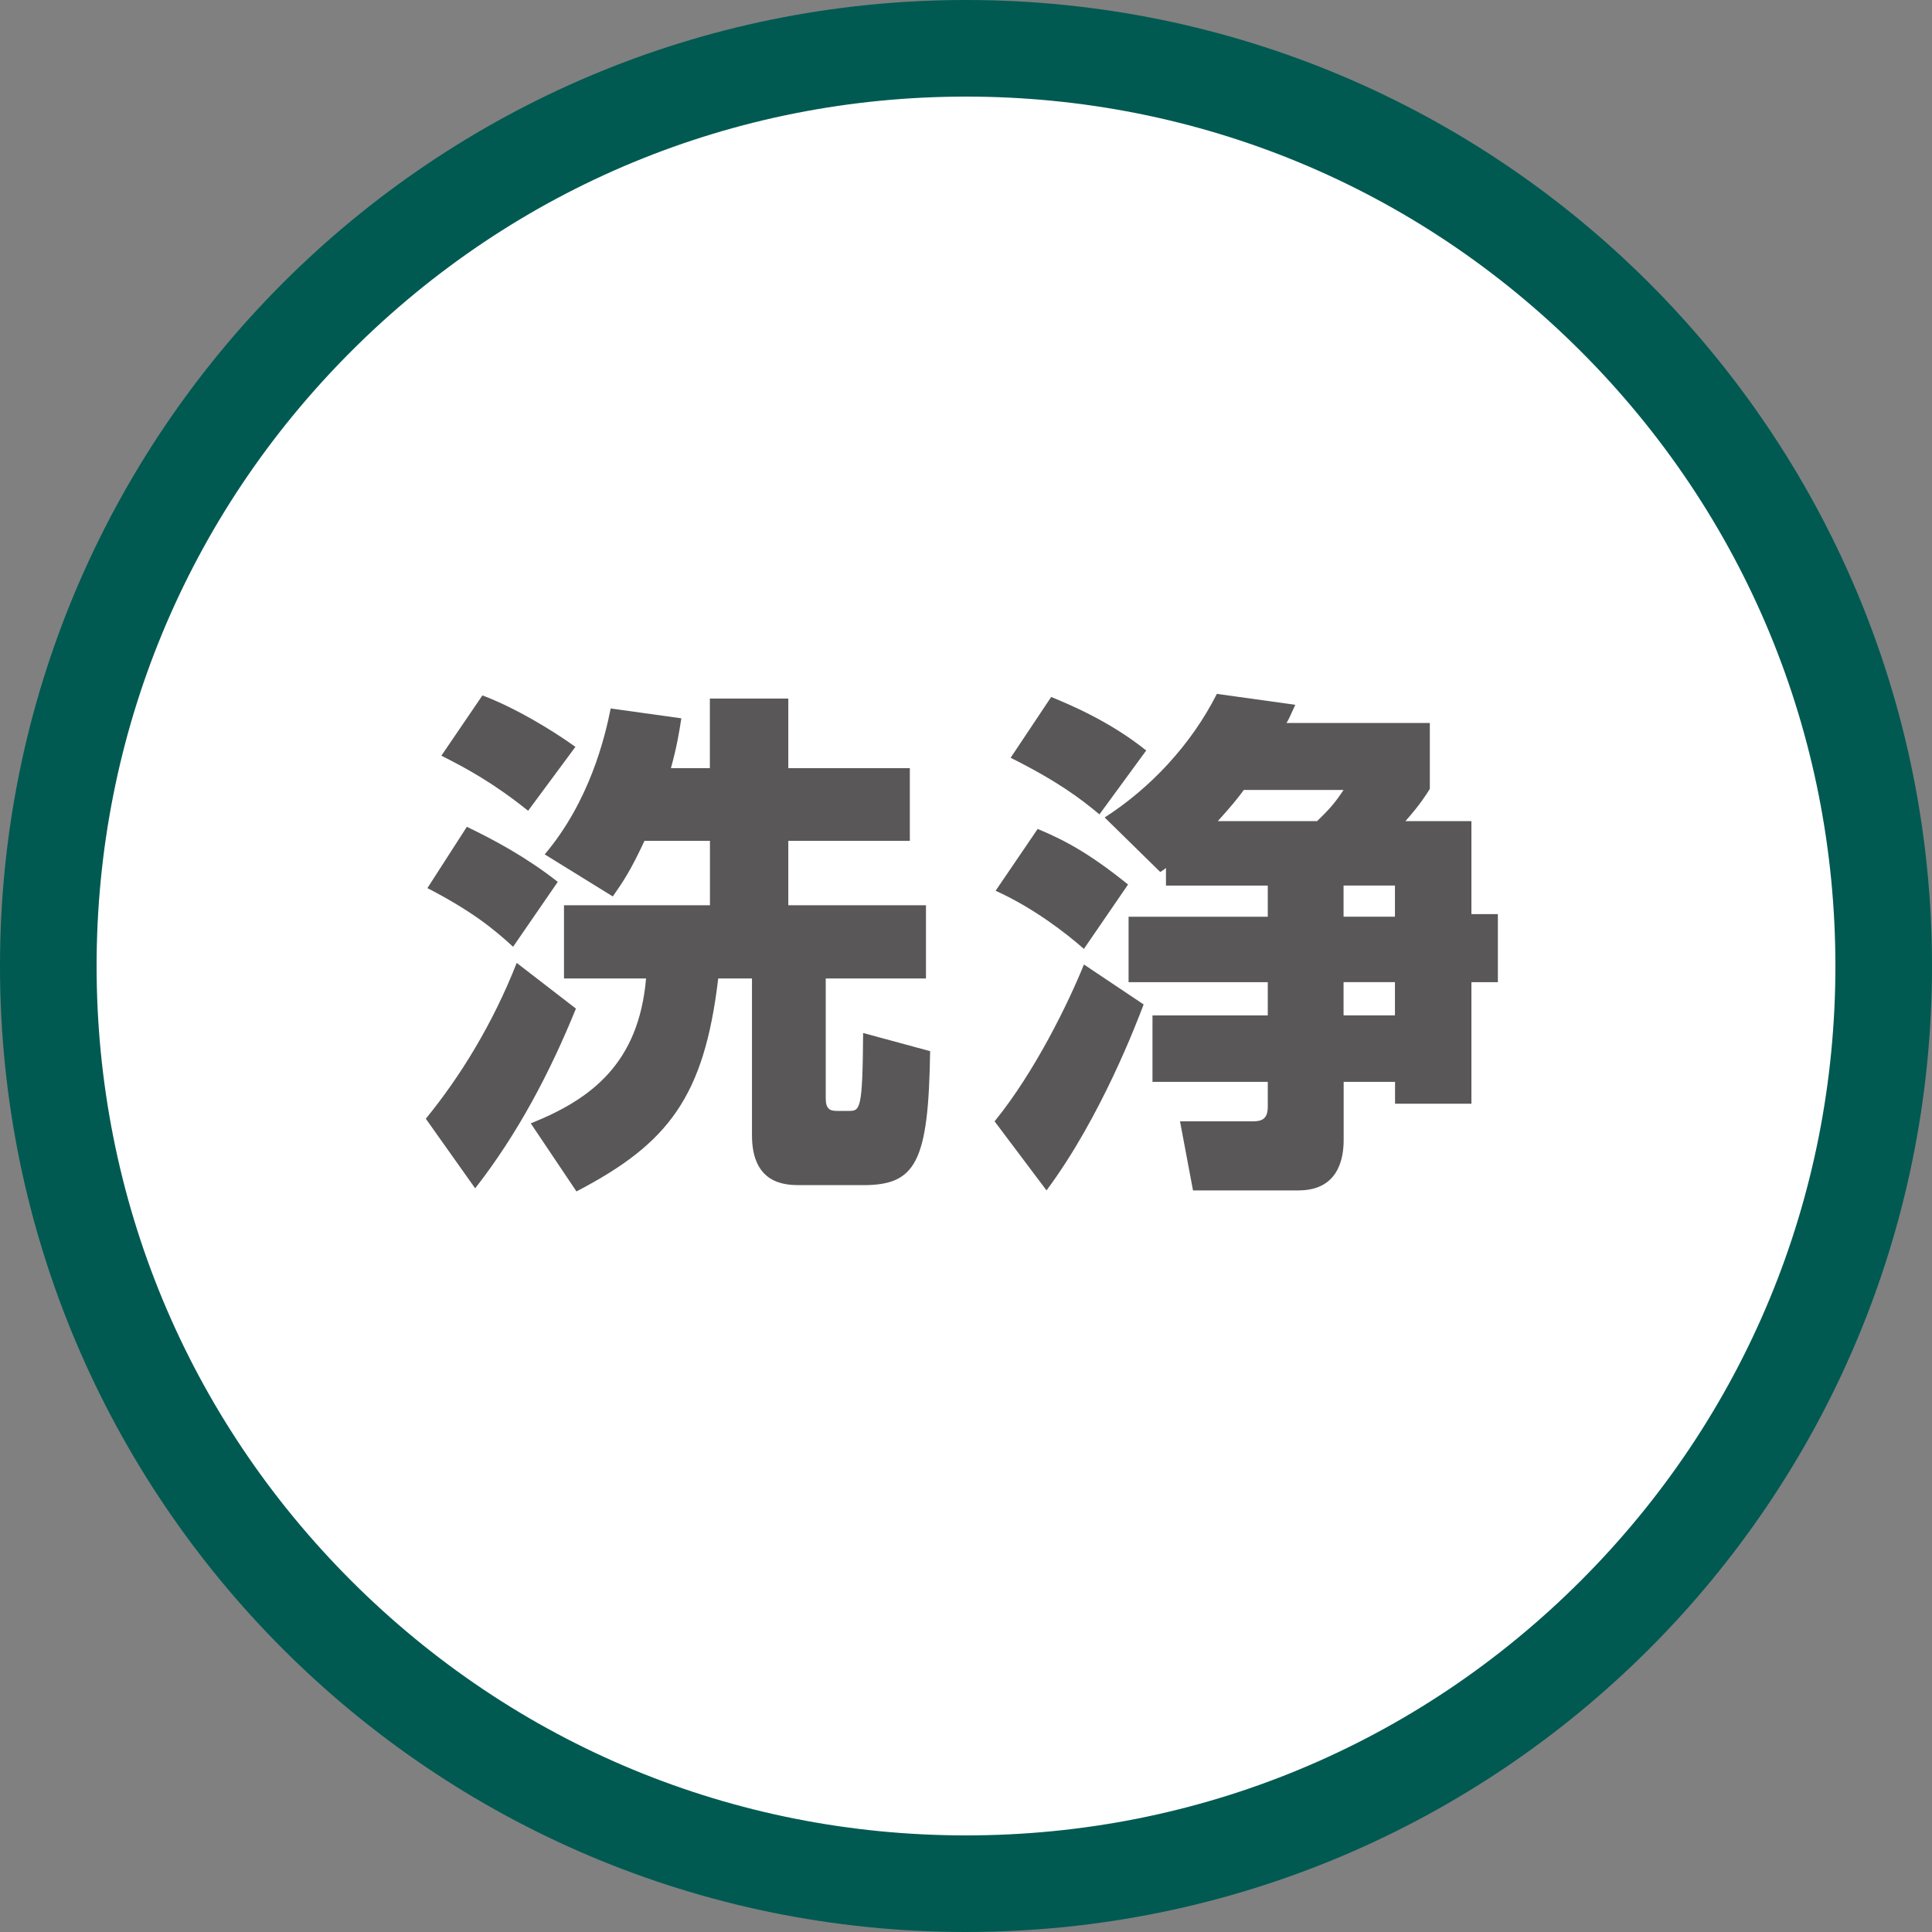 <?xml version="1.0" encoding="UTF-8"?><svg id="_レイヤー_1" xmlns="http://www.w3.org/2000/svg" viewBox="0 0 400 400"><rect x="0" y="0" width="400" height="400" fill="#808080" stroke="none"/><path d="M200,390c-104.77,0-190-85.23-190-190S95.23,10,200,10s190,85.23,190,190-85.23,190-190,190Z" style="fill:#fff;"/><path d="M200,20c48.08,0,93.28,18.72,127.28,52.72,34,34,52.72,79.2,52.72,127.28s-18.72,93.28-52.72,127.28-79.2,52.72-127.28,52.72-93.28-18.72-127.28-52.72c-34-34-52.72-79.2-52.72-127.28s18.72-93.28,52.72-127.28c34-34,79.2-52.72,127.28-52.72M200,0C89.54,0,0,89.54,0,200s89.54,200,200,200,200-89.54,200-200S310.46,0,200,0h0Z" style="fill:#005a52;"/><path d="M119.24,208.82c-5.38,13.23-12.04,25.91-20.86,37.21l-10.22-14.41c7.2-8.82,13.87-19.68,18.82-32.26l12.26,9.46ZM96.66,171.18c5.81,2.8,12.37,6.34,18.82,11.4l-9.25,13.44c-4.19-3.87-8.82-7.53-17.74-12.15l8.17-12.69ZM99.88,143.98c6.88,2.58,14.62,7.31,19.25,10.65l-9.79,13.23c-7.1-5.7-12.8-8.82-17.96-11.4l8.49-12.47ZM133.43,174.09c-2.9,6.24-4.52,8.6-6.56,11.51l-14.09-8.71c9.35-11.08,12.47-24.3,13.66-30.21l14.62,2.04c-.43,2.79-.86,5.59-2.15,10.32h8.06v-14.41h16.24v14.41h25.16v15.05h-25.16v13.33h28.5v15.16h-20.75v24.84c0,2.15.86,2.58,2.26,2.58h2.47c2.37,0,2.9,0,3.01-16.13l13.87,3.76c-.32,23.12-3.01,27.74-13.87,27.74h-13.12c-3.01,0-9.89-.21-9.89-10.32v-32.47h-6.99c-2.9,24.52-10.32,34.19-29.35,44.09l-9.46-14.09c12.69-5.05,22.37-12.58,23.87-30h-16.99v-15.16h30.22v-13.33h-13.55Z" style="fill:#595757;"/><path d="M236.78,207.96c-1.4,3.66-8.82,23.33-20.11,38.5l-10.75-14.3c8.39-10.32,15.27-24.52,18.5-32.47l12.37,8.28ZM214.84,171.62c5.91,2.47,10.97,5.27,18.71,11.51l-9.14,13.33c-3.66-3.23-10.43-8.49-18.28-12.04l8.71-12.8ZM217.63,144.3c3.66,1.51,12.04,4.95,19.68,11.08l-9.68,13.23c-3.98-3.33-8.71-6.88-18.39-11.72l8.39-12.58ZM241.4,179.68c-.32.32-.54.43-1.18.86l-11.51-11.29c9.36-6.02,17.85-14.95,23.23-25.59l16.24,2.26c-1.29,2.8-1.4,3.12-1.83,3.76h29.68v13.66c-.97,1.51-1.94,3.12-5.05,6.67h13.66v19.25h5.48v14.09h-5.48v25.16h-15.81v-4.52h-10.64v12.04c0,3.98-1.18,10.43-9.36,10.43h-21.83l-2.69-14.3h15.16c1.94,0,3.01-.65,3.01-3.01v-5.16h-23.87v-13.76h23.87v-6.88h-28.82v-13.55h28.82v-6.45h-21.08v-3.66ZM272.69,170c2.69-2.58,3.76-3.87,5.48-6.45h-20.65c-1.18,1.61-2.47,3.23-5.38,6.45h20.54ZM278.17,183.34v6.45h10.64v-6.45h-10.64ZM278.17,203.34v6.88h10.64v-6.88h-10.64Z" style="fill:#595757;"/></svg>